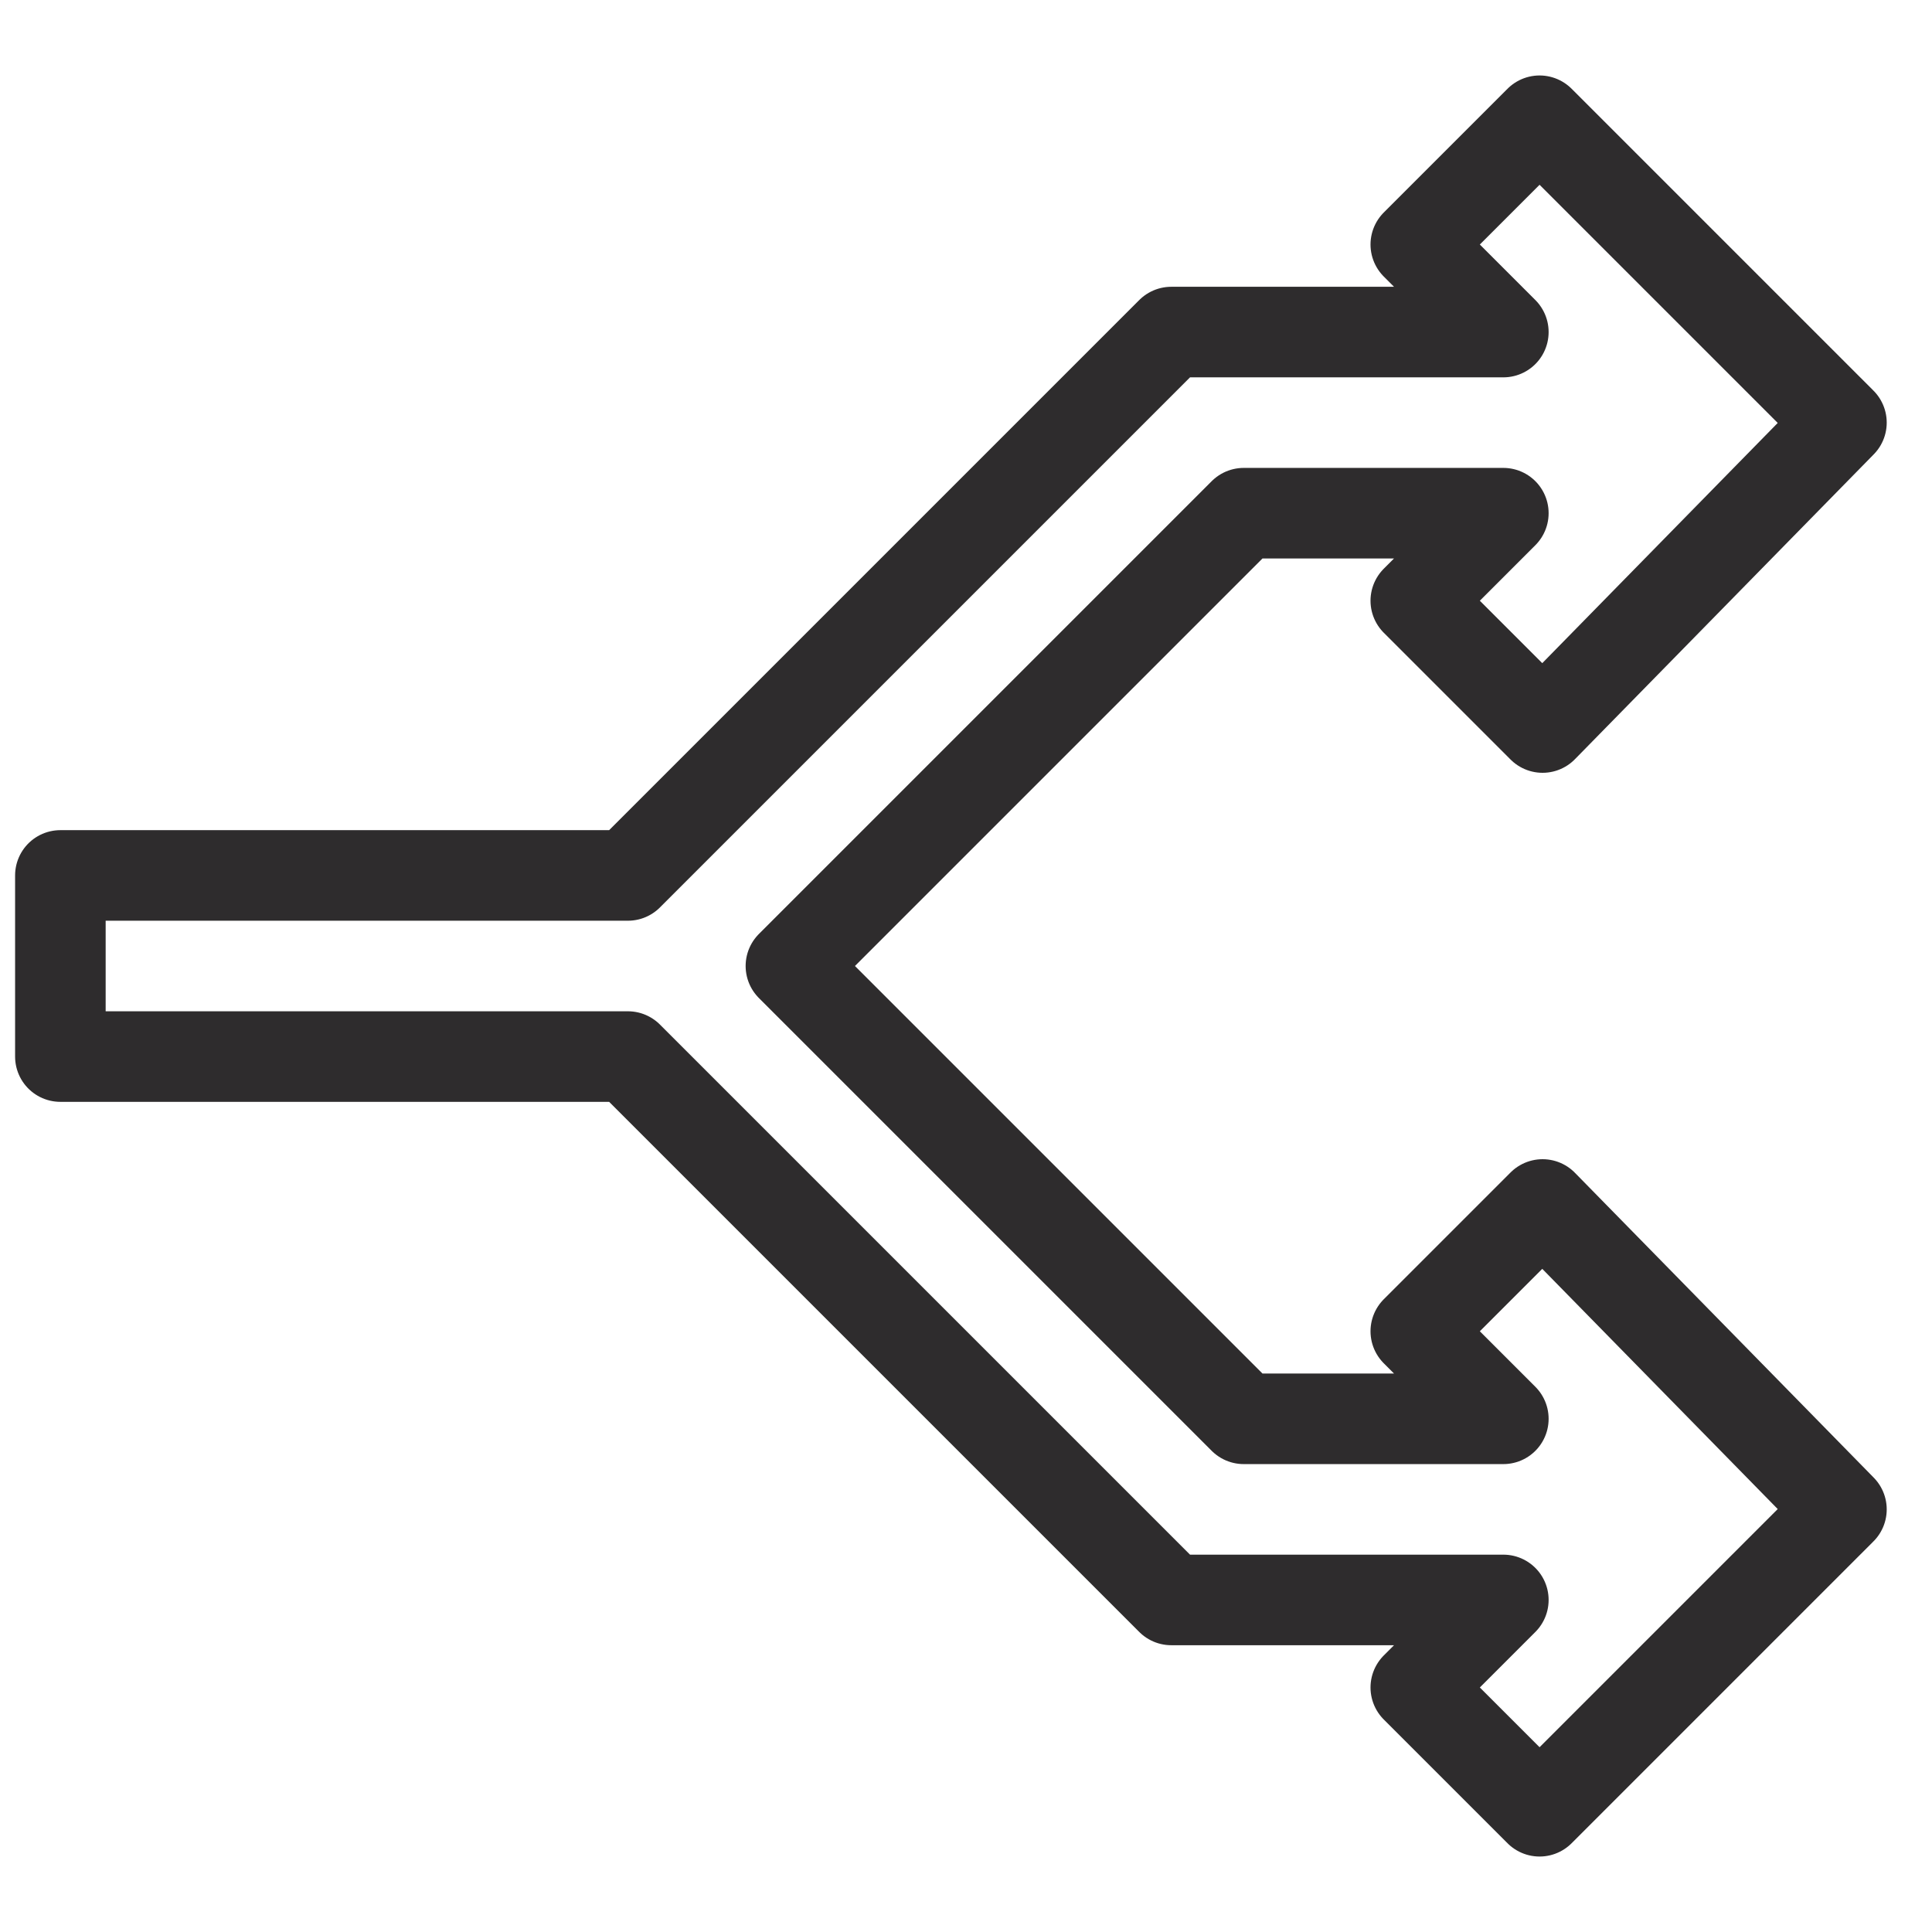 <svg viewBox="0 0 64 64" xmlns="http://www.w3.org/2000/svg"><path d="m46.9 44.1 2.9 2.9h-8.6l-15-15 15-15h8.6l-2.9 2.9 4.2 4.2 9.9-10.1-10-10-4.1 4.1 2.9 2.9h-11l-18 18h-18.8v6h18.8l18 18h11l-2.9 2.9 4.1 4.1 10-10-9.9-10.1z" style="stroke-width:3;stroke-miterlimit:10;stroke-linecap:round;stroke:#2e2c2d;fill:none;stroke-linejoin:round"/></svg>